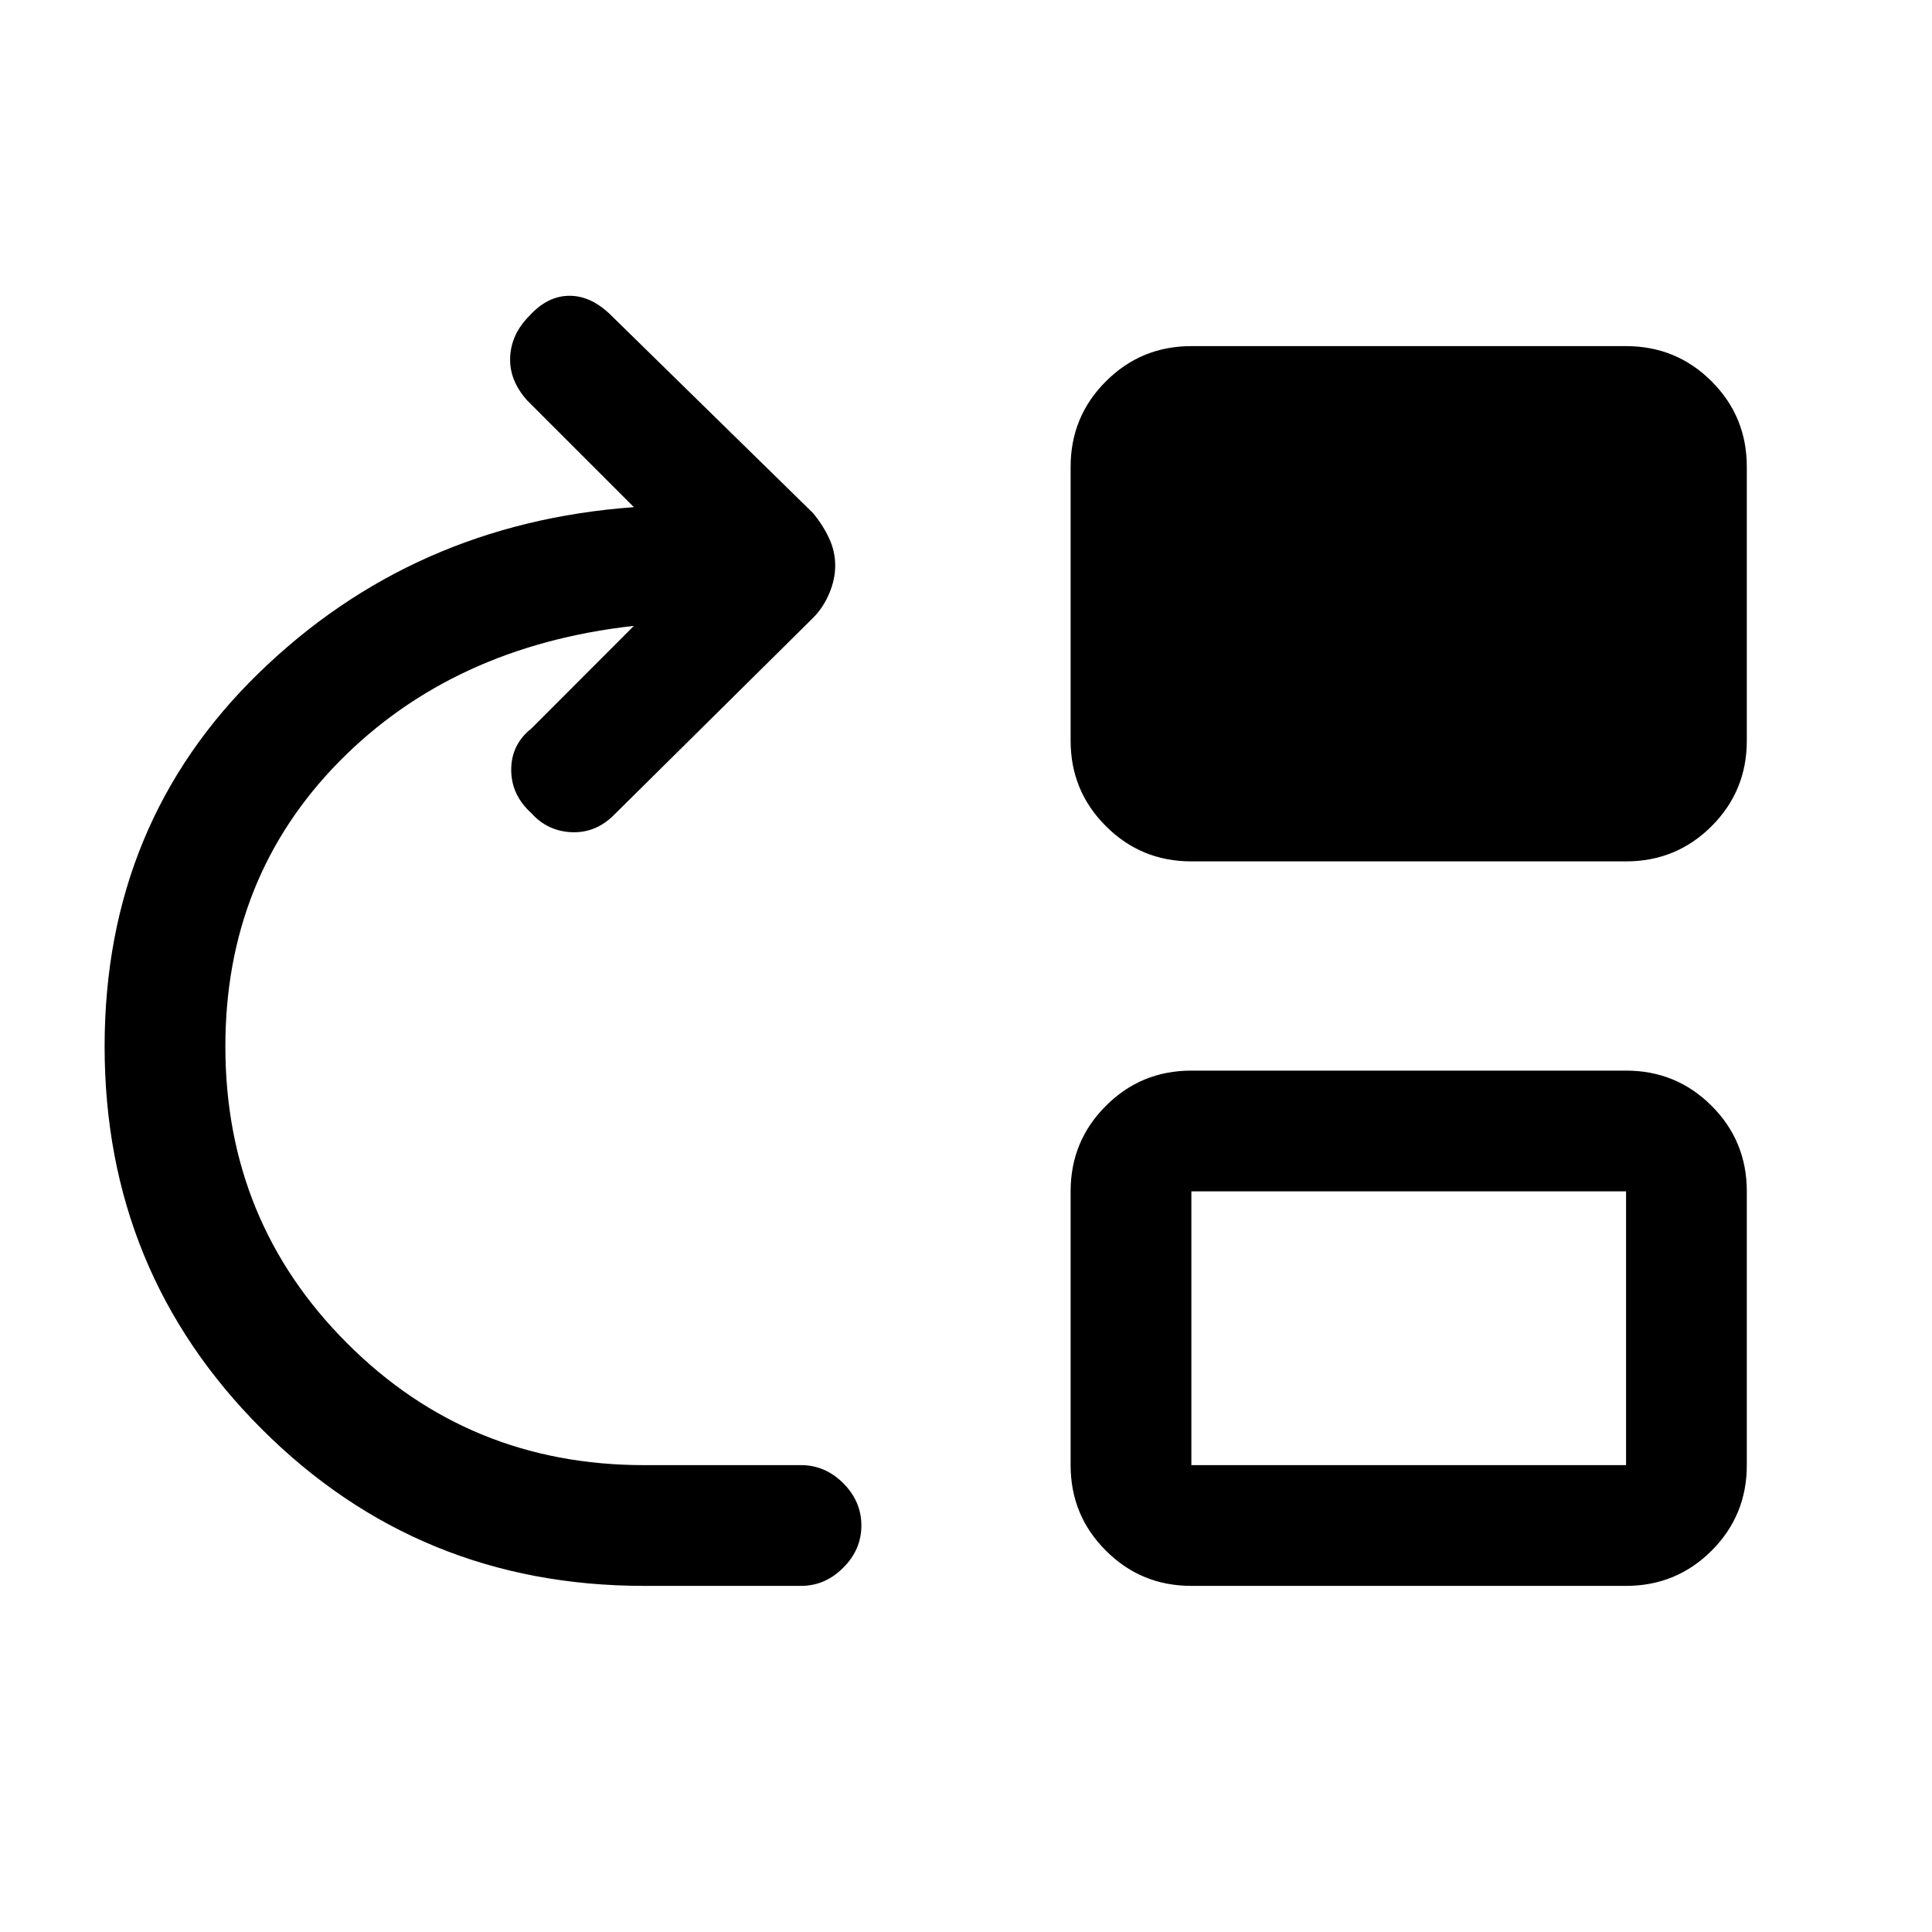 <svg xmlns="http://www.w3.org/2000/svg" height="20" width="20"><path d="M6.667 16.417q-2.334 0-3.959-1.625t-1.625-3.959q0-2.312 1.594-3.864T6.562 5.25L5.458 4.146q-.187-.208-.177-.448.011-.24.198-.427.188-.209.417-.209.229 0 .437.209l2.084 2.041q.104.126.166.261.063.135.063.281 0 .146-.063.292-.062.146-.166.25L6.354 8.438q-.187.187-.437.177-.25-.011-.417-.198-.208-.188-.208-.448 0-.261.208-.427l1.062-1.063q-1.874.209-3.052 1.406-1.177 1.198-1.177 2.948 0 1.813 1.261 3.073 1.26 1.261 3.073 1.261h1.625q.25 0 .437.187.188.188.188.438t-.188.437q-.187.188-.437.188Zm5.666 0q-.521 0-.885-.365-.365-.364-.365-.885v-2.834q0-.521.365-.885.364-.365.885-.365h4.5q.521 0 .886.365.364.364.364.885v2.834q0 .521-.364.885-.365.365-.886.365Zm0-1.25h4.5v-2.834h-4.5Zm0-6.25q-.521 0-.885-.365-.365-.364-.365-.885V4.833q0-.521.365-.885.364-.365.885-.365h4.5q.521 0 .886.365.364.364.364.885v2.834q0 .521-.364.885-.365.365-.886.365Z"/></svg>